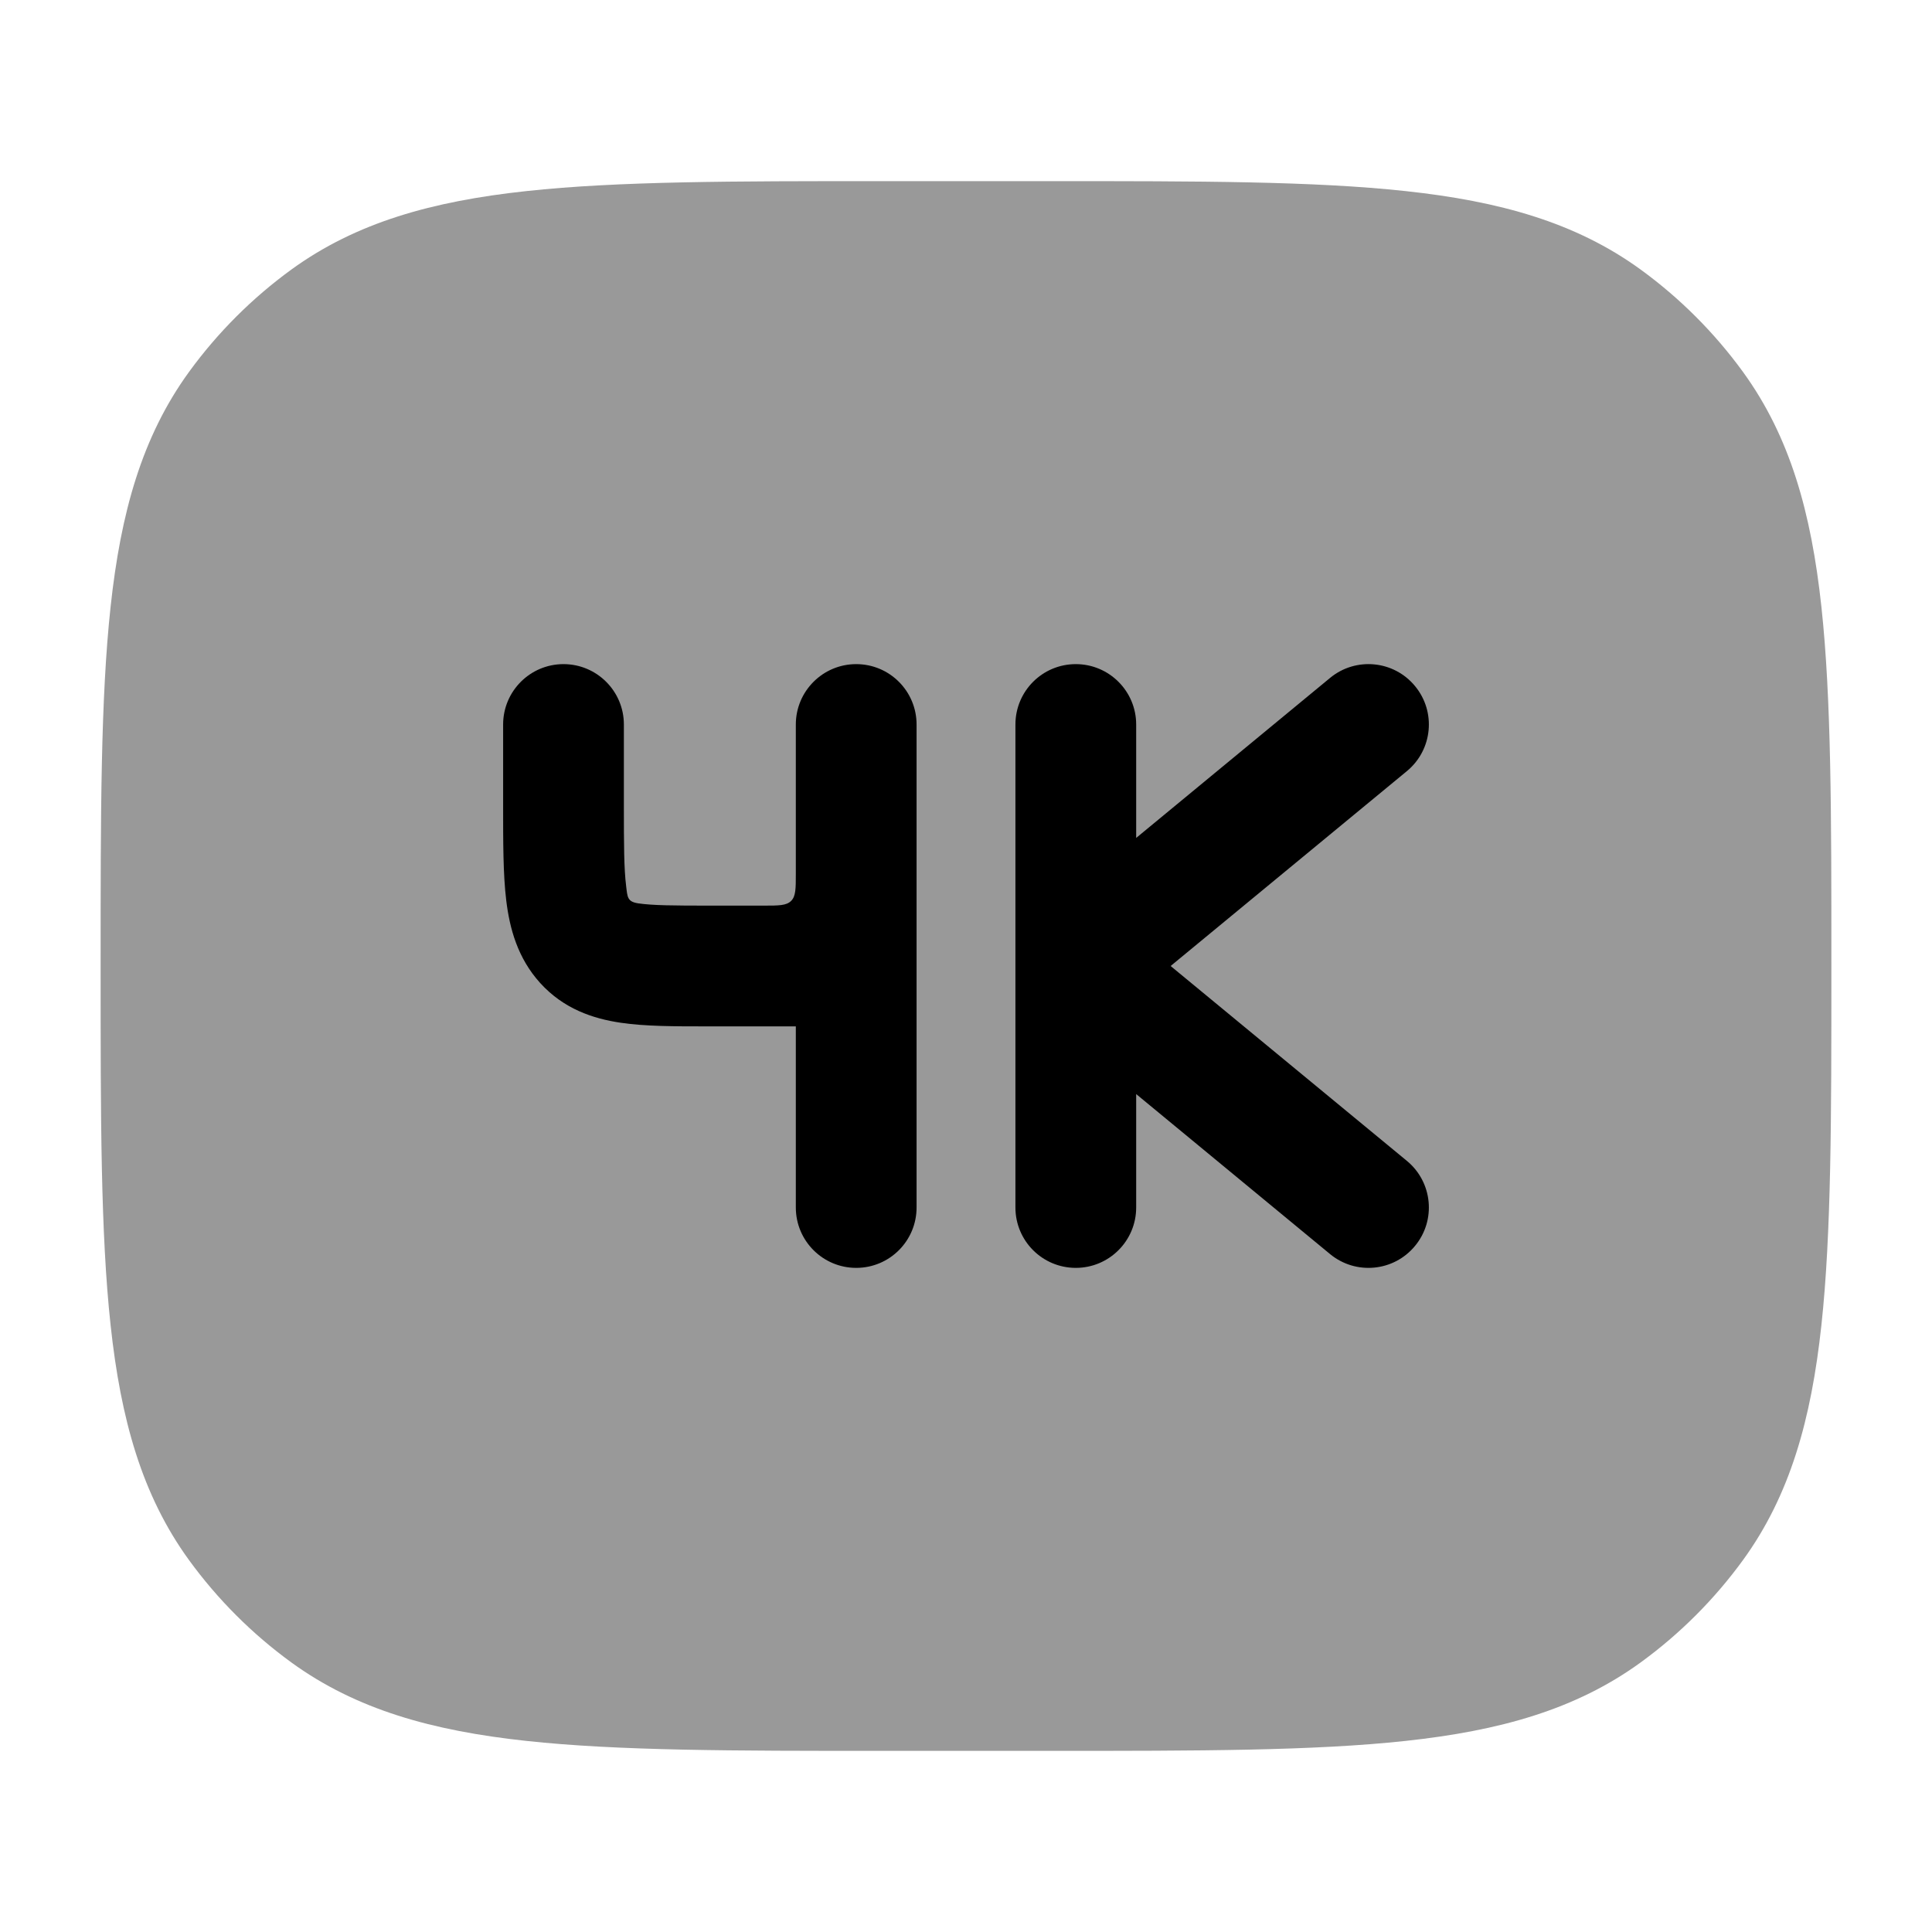 <svg width="24" height="24" viewBox="0 0 24 24" xmlns="http://www.w3.org/2000/svg">
<path opacity="0.4" d="M13.045 2.25H10.955C9.118 2.25 7.679 2.25 6.536 2.374C5.371 2.5 4.427 2.762 3.62 3.348C3.132 3.703 2.703 4.132 2.348 4.62C1.762 5.427 1.5 6.371 1.374 7.536C1.25 8.679 1.25 10.118 1.25 11.955V12.045C1.25 13.882 1.25 15.321 1.374 16.463C1.5 17.629 1.762 18.573 2.348 19.38C2.703 19.868 3.132 20.297 3.62 20.652C4.427 21.238 5.371 21.5 6.536 21.626C7.679 21.75 9.118 21.75 10.955 21.75H13.045C14.882 21.75 16.321 21.75 17.463 21.626C18.629 21.5 19.573 21.238 20.38 20.652C20.868 20.297 21.297 19.868 21.652 19.38C22.238 18.573 22.5 17.629 22.626 16.463C22.75 15.321 22.75 13.882 22.75 12.045V11.955C22.75 10.118 22.75 8.679 22.626 7.536C22.5 6.371 22.238 5.427 21.652 4.62C21.297 4.132 20.868 3.703 20.38 3.348C19.573 2.762 18.629 2.5 17.463 2.374C16.321 2.25 14.882 2.25 13.045 2.25Z" fill="currentColor"/>
<path fill-rule="evenodd" clip-rule="evenodd" d="M17.578 8.523C17.842 8.842 17.797 9.315 17.477 9.579L14.542 12L17.477 14.421C17.797 14.685 17.842 15.158 17.578 15.477C17.315 15.797 16.842 15.842 16.523 15.579L14.114 13.591V15C14.114 15.414 13.778 15.75 13.364 15.75C12.949 15.75 12.614 15.414 12.614 15V9C12.614 8.586 12.949 8.25 13.364 8.25C13.778 8.25 14.114 8.586 14.114 9V10.409L16.523 8.421C16.842 8.158 17.315 8.203 17.578 8.523ZM7 8.25C7.414 8.25 7.75 8.586 7.75 9V10C7.75 10.491 7.751 10.79 7.778 11.006C7.795 11.146 7.792 11.201 7.93 11.222C8.11 11.248 8.366 11.25 8.818 11.25H9.486C9.675 11.25 9.769 11.25 9.828 11.191C9.886 11.133 9.886 11.039 9.886 10.85V9C9.886 8.586 10.222 8.25 10.636 8.25C11.051 8.25 11.386 8.586 11.386 9V15C11.386 15.414 11.051 15.75 10.636 15.75C10.222 15.75 9.886 15.414 9.886 15V12.75C9.515 12.75 9.143 12.75 8.772 12.75C8.383 12.75 8.014 12.75 7.711 12.705C7.366 12.654 7.003 12.533 6.711 12.212C6.429 11.901 6.331 11.532 6.289 11.188C6.249 10.86 6.25 10.452 6.25 10V9C6.25 8.586 6.586 8.25 7 8.25Z" fill="currentColor"/>
</svg>
